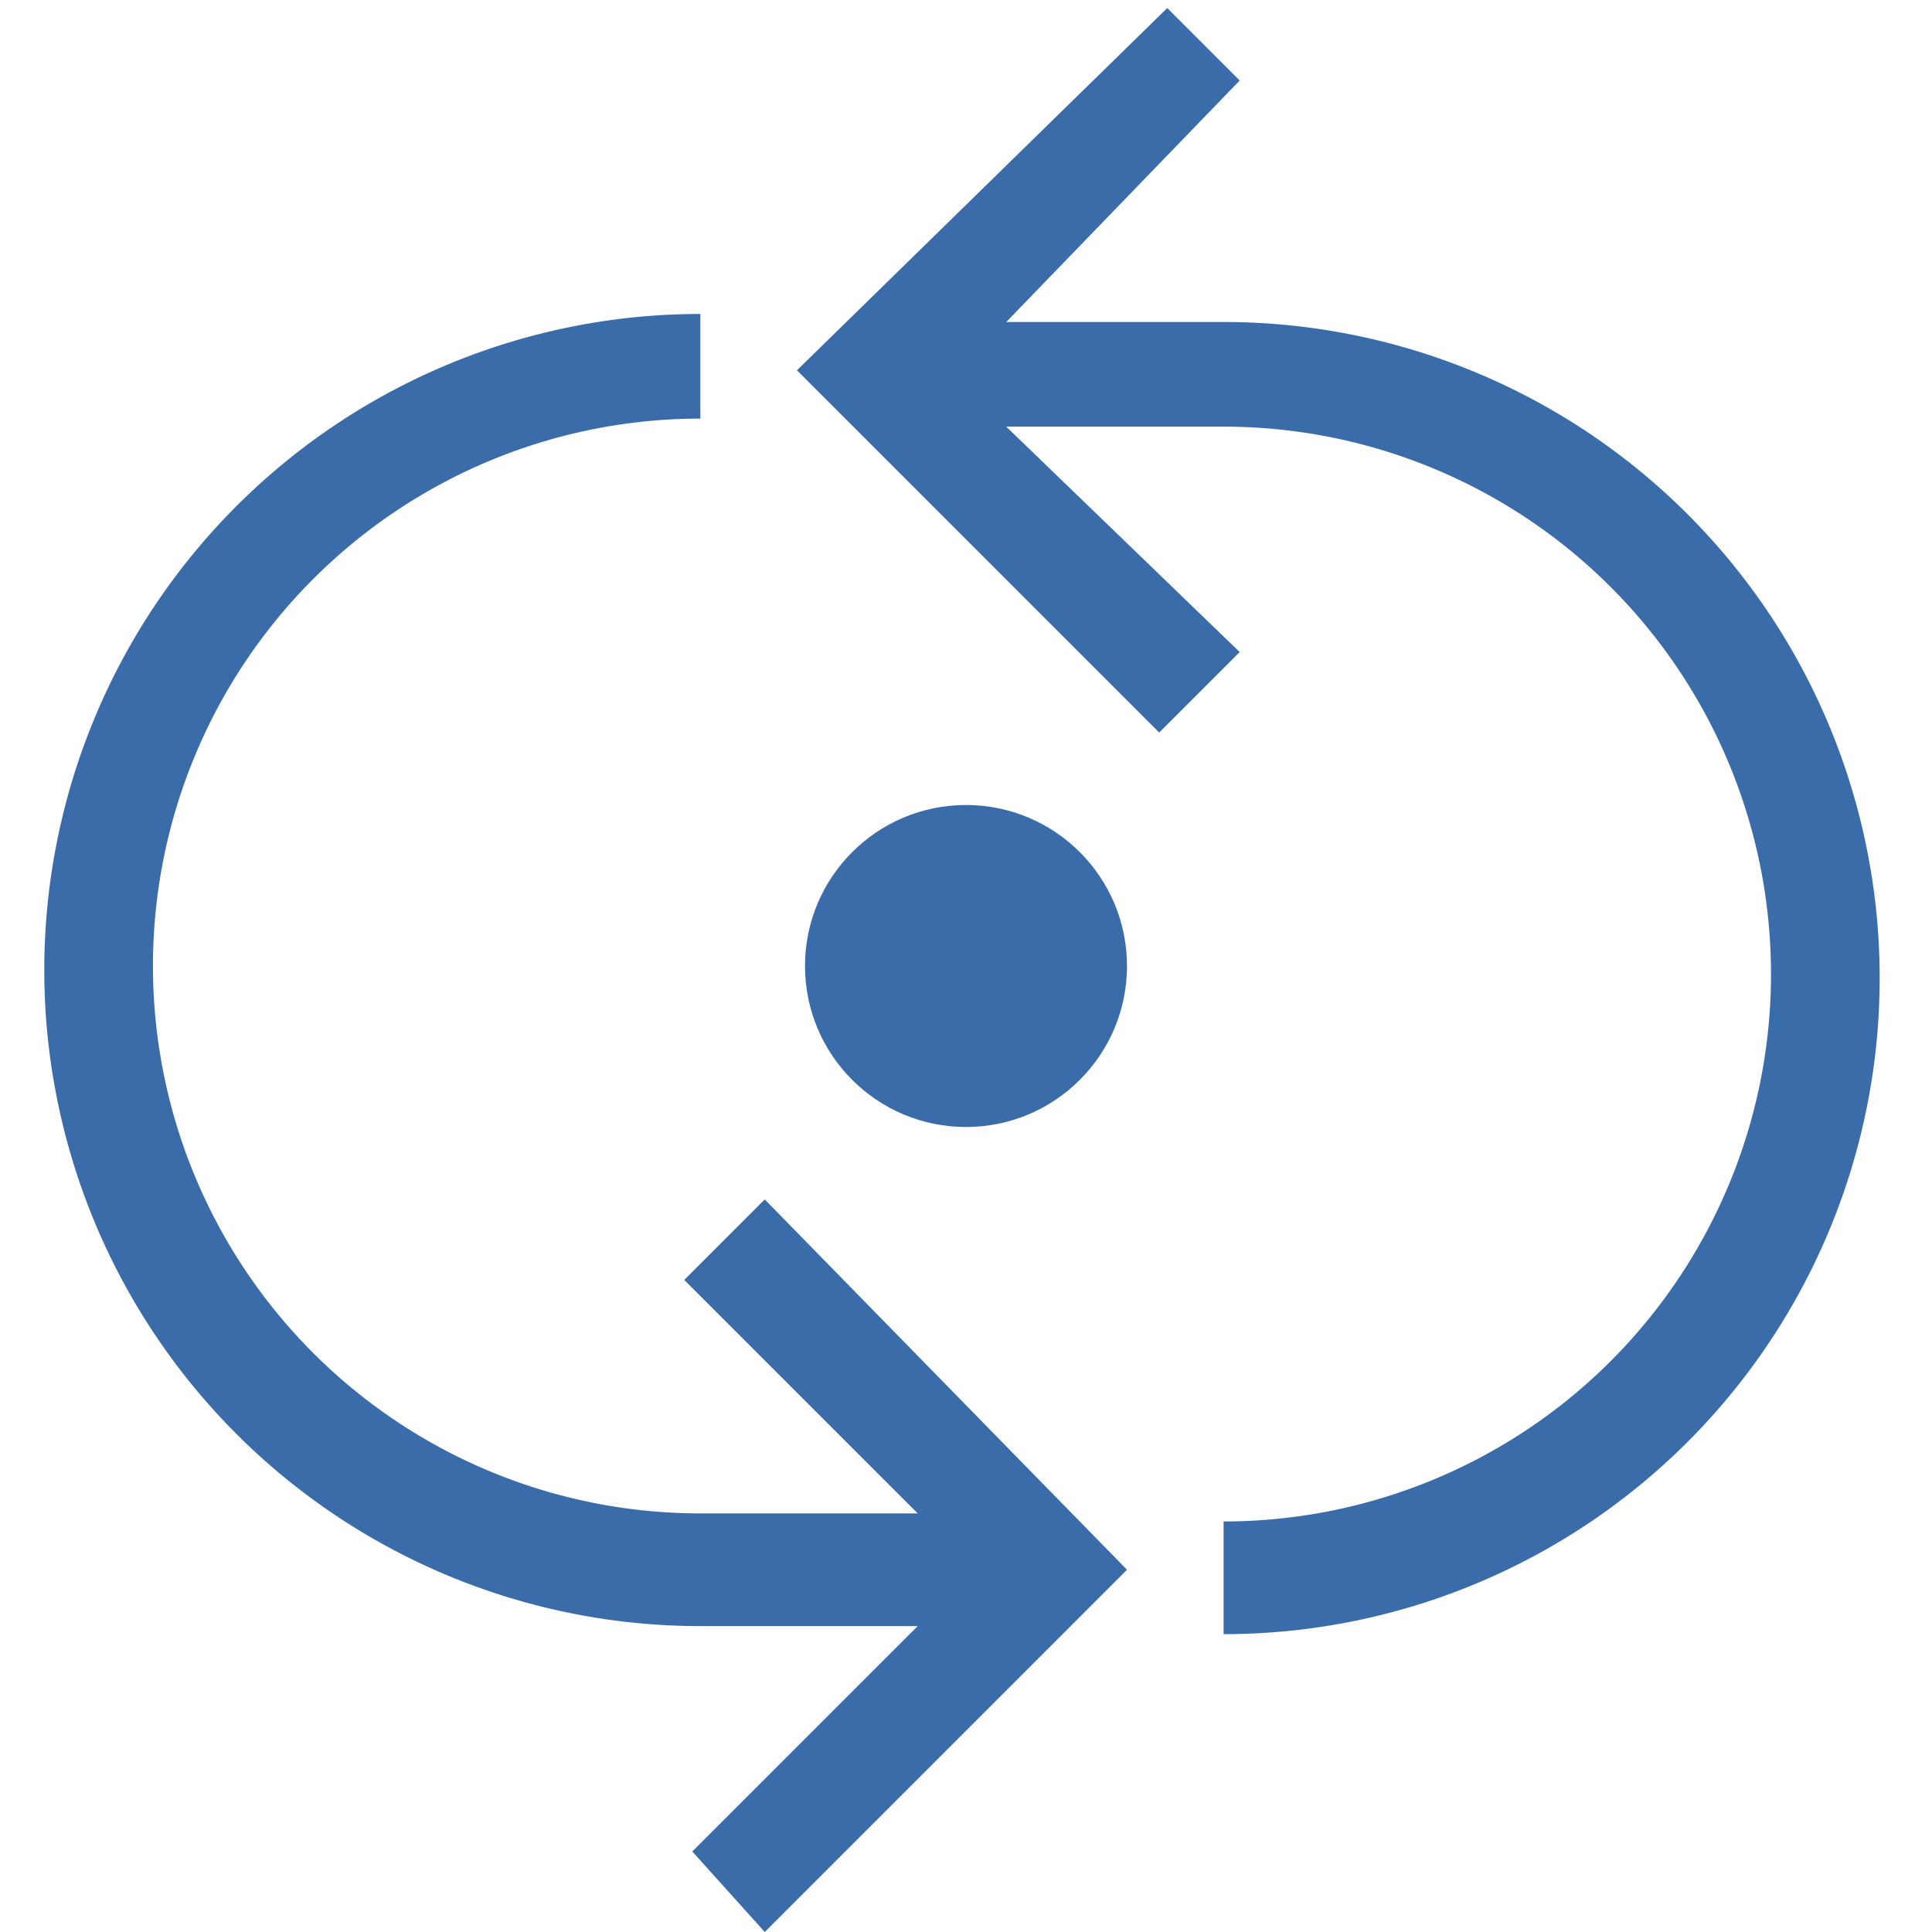 <svg id="224205d6-0ff0-458d-aca7-3e36c4620f1d" data-name="Layer 1" xmlns="http://www.w3.org/2000/svg" viewBox="0 0 24 24"><defs><style>.\37 e816770-abcc-4590-a59c-ae2662a09f52{fill:#3b6caa;}</style></defs><title>att-icons</title><path class="7e816770-abcc-4590-a59c-ae2662a09f52" d="M14.5,0.1L9.9,4.6l4.5,4.5,1-1L12.5,5.3h2.7a6.8,6.8,0,0,1,0,13.6v1.4a8.1,8.1,0,1,0,0-16.3H12.5L15.4,1Z"/><path class="7e816770-abcc-4590-a59c-ae2662a09f52" d="M9.5,24l4.5-4.5L9.5,14.9l-1,1,2.9,2.9H8.7a6.8,6.8,0,0,1,0-13.6V3.9a8.1,8.1,0,1,0,0,16.3h2.7L8.6,23Z"/><circle class="7e816770-abcc-4590-a59c-ae2662a09f52" cx="12" cy="12" r="2"/></svg>